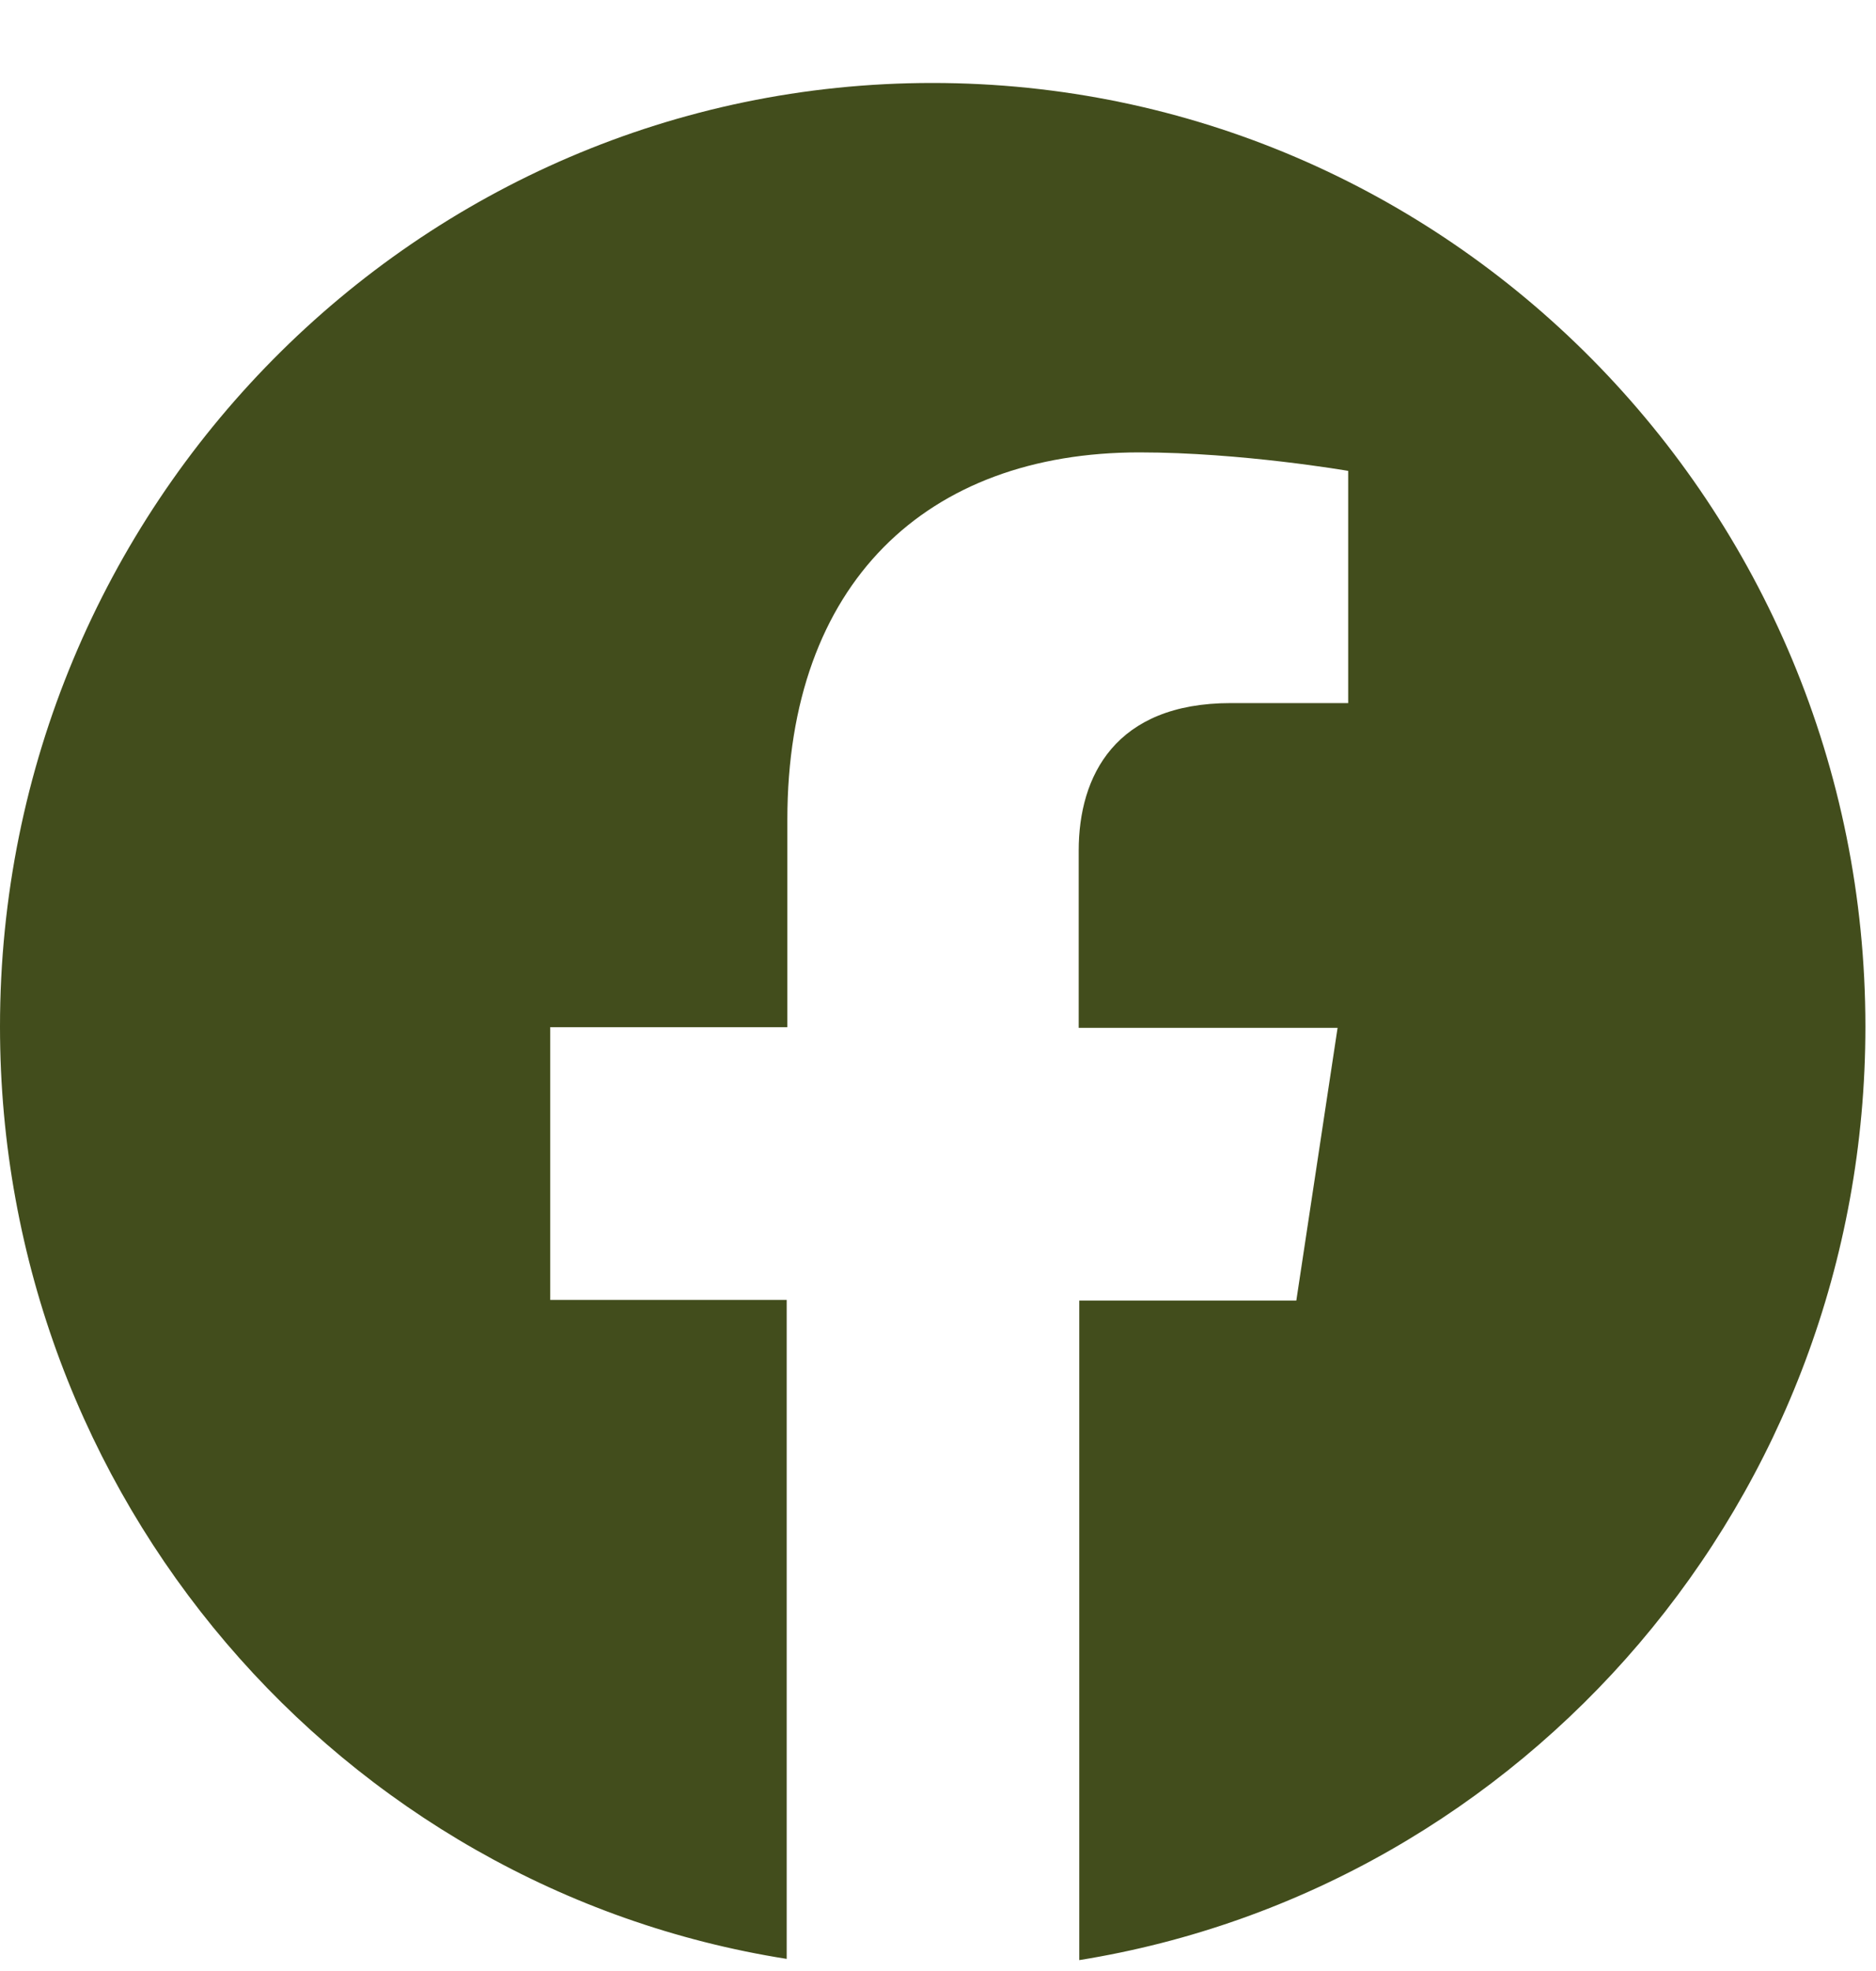 <svg width="20" height="21" viewBox="0 0 20 21" fill="none" xmlns="http://www.w3.org/2000/svg">
<path fill-rule="evenodd" clip-rule="evenodd" d="M19.887 10.938C19.887 5.386 15.436 0.884 9.94 0.884C4.452 0.884 0 5.386 0 10.938C0 15.955 3.634 20.121 8.387 20.871V13.85H5.866V10.944H8.394V8.731C8.394 6.213 9.878 4.82 12.147 4.82C13.235 4.82 14.373 5.017 14.373 5.017V7.491H13.122C11.89 7.491 11.5 8.267 11.5 9.062V10.951H14.26L13.82 13.857H11.506V20.884C16.253 20.121 19.887 15.962 19.887 10.938Z" fill="#424D1C"/>
</svg>
